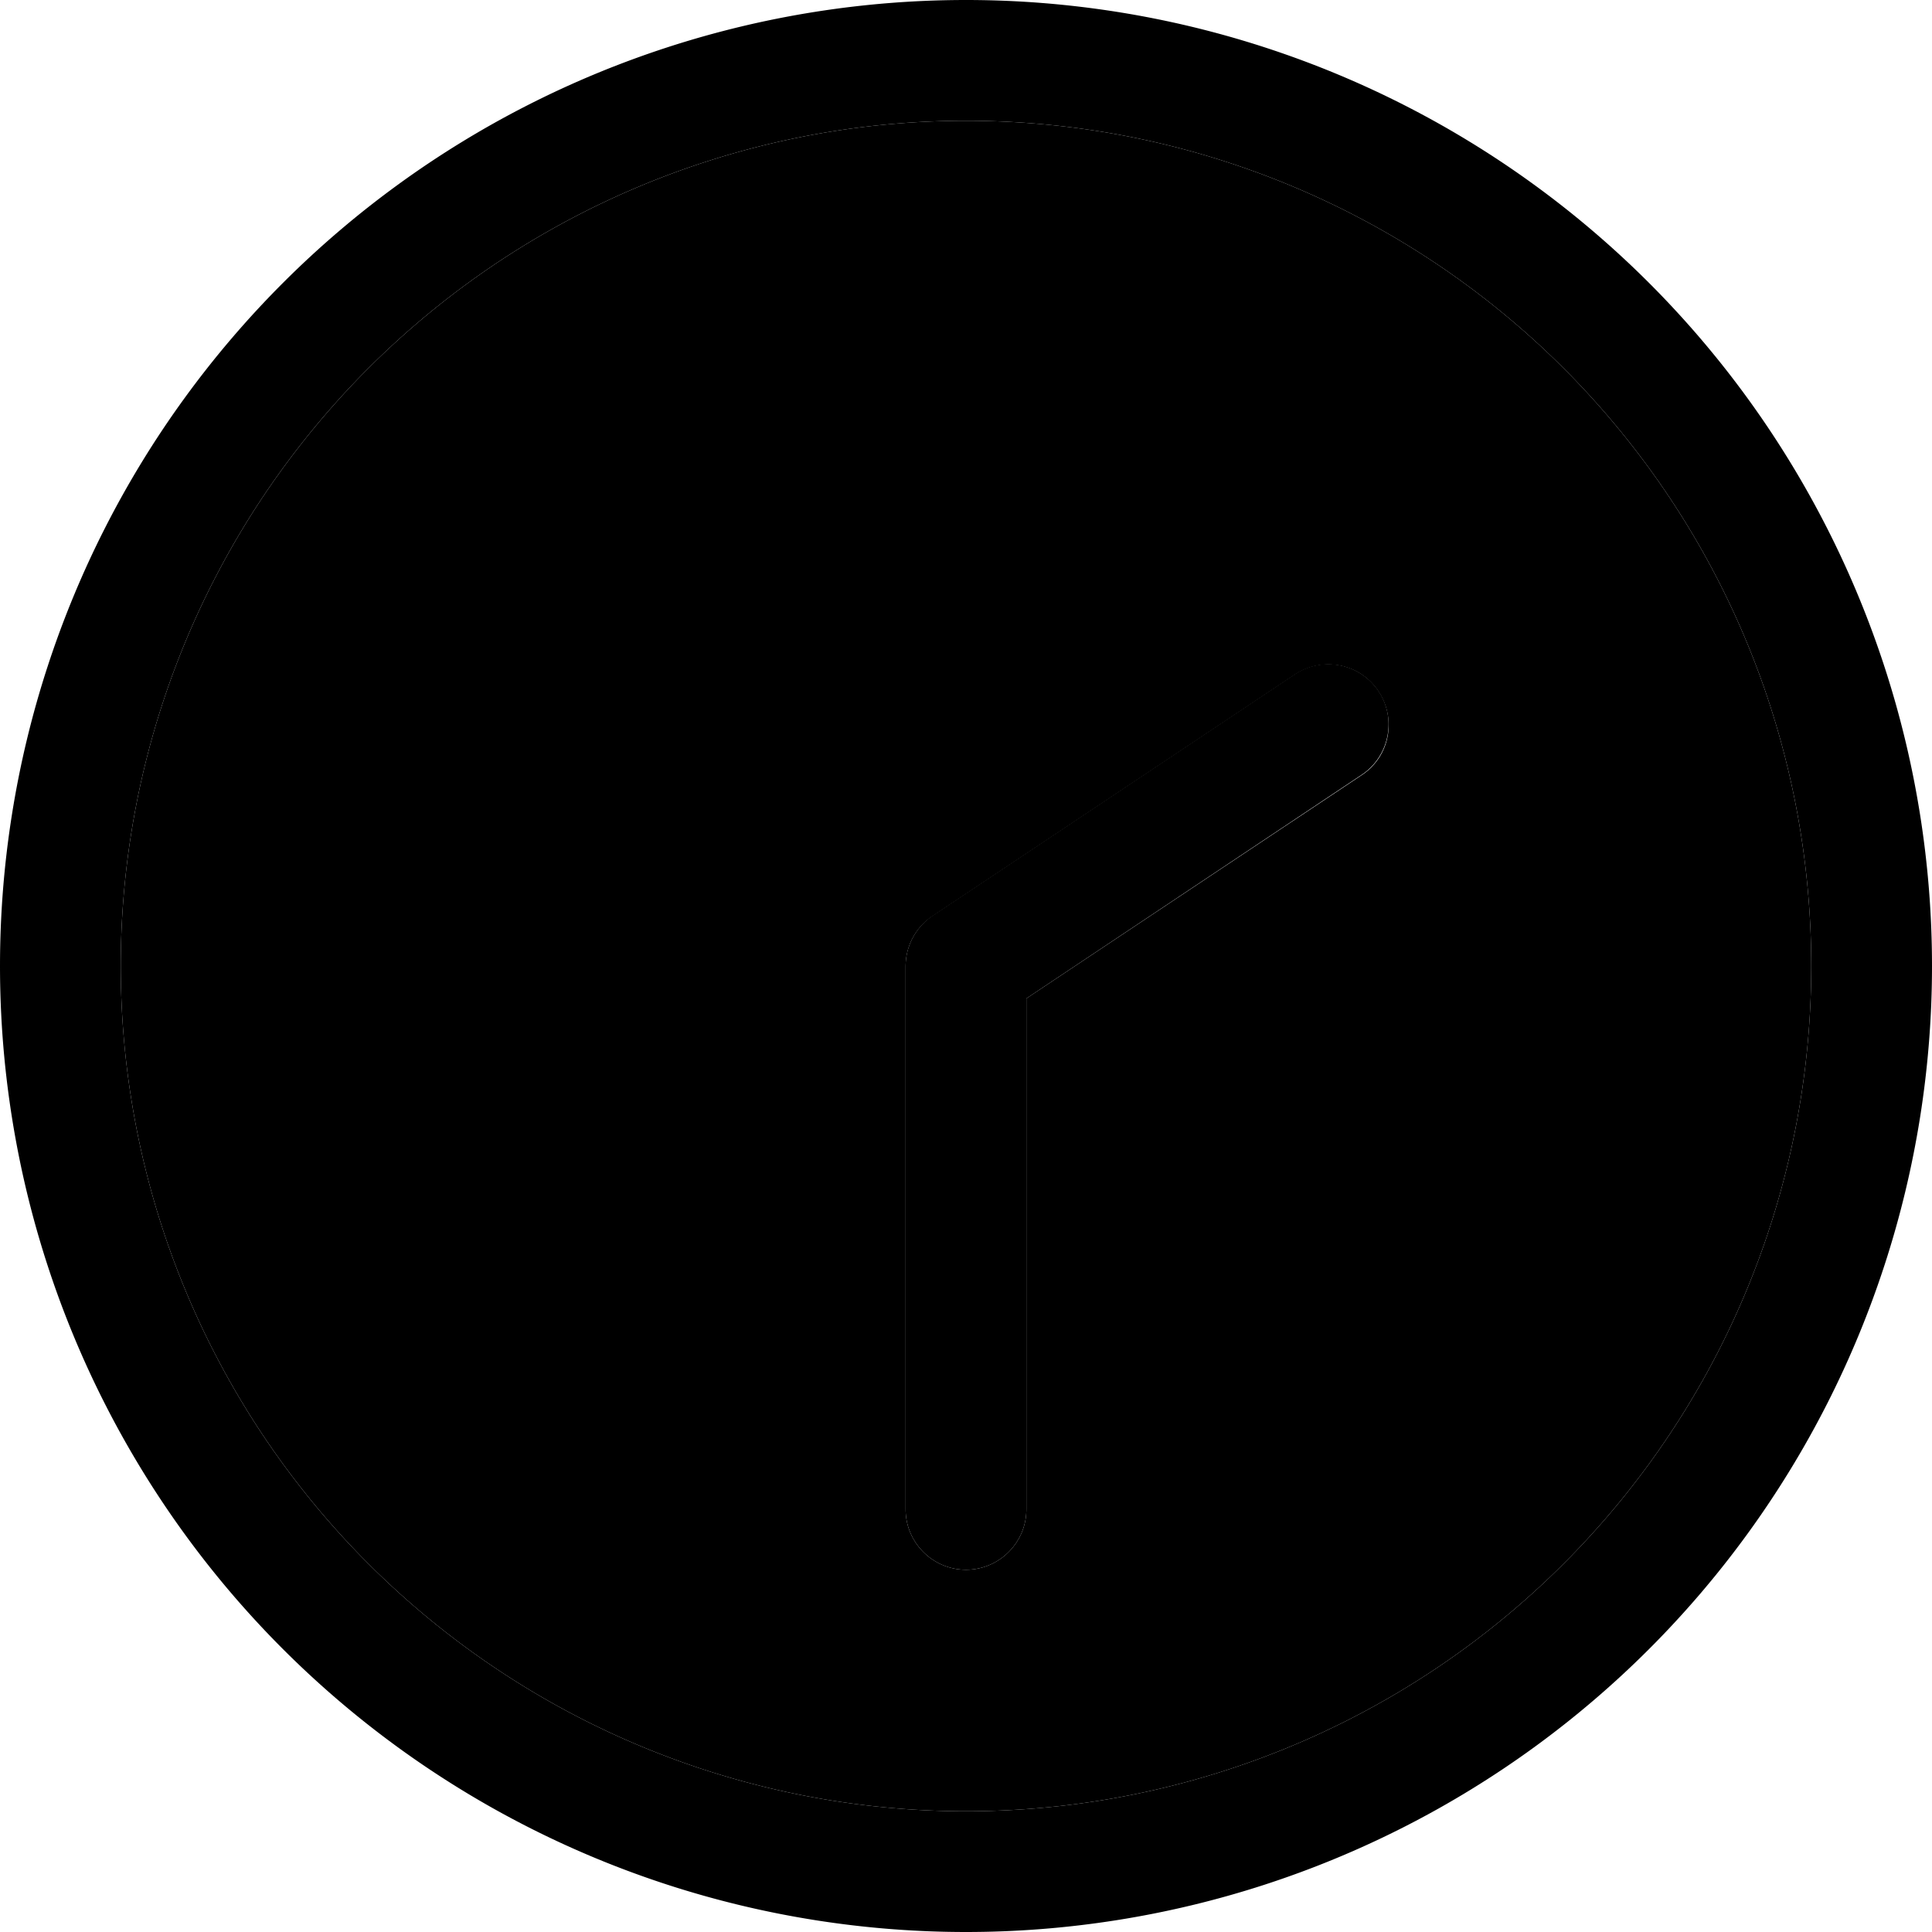 <svg xmlns="http://www.w3.org/2000/svg" viewBox="0 0 512 512"><path class="pr-icon-duotone-secondary" d="M480 256A224 224 0 1 1 32 256a224 224 0 1 1 448 0zm-240 0l0 144c0 8.8 7.2 16 16 16s16-7.2 16-16l0-135.4 88.9-59.2c7.4-4.9 9.3-14.8 4.4-22.2s-14.8-9.3-22.2-4.4l-96 64c-4.5 3-7.1 8-7.1 13.3z"/><path class="pr-icon-duotone-primary" d="M32 256a224 224 0 1 0 448 0A224 224 0 1 0 32 256zm480 0A256 256 0 1 1 0 256a256 256 0 1 1 512 0zM240 400l0-144c0-5.3 2.7-10.3 7.1-13.3l96-64c7.4-4.9 17.3-2.9 22.2 4.4s2.9 17.3-4.4 22.2L272 264.6 272 400c0 8.8-7.2 16-16 16s-16-7.2-16-16z"/></svg>